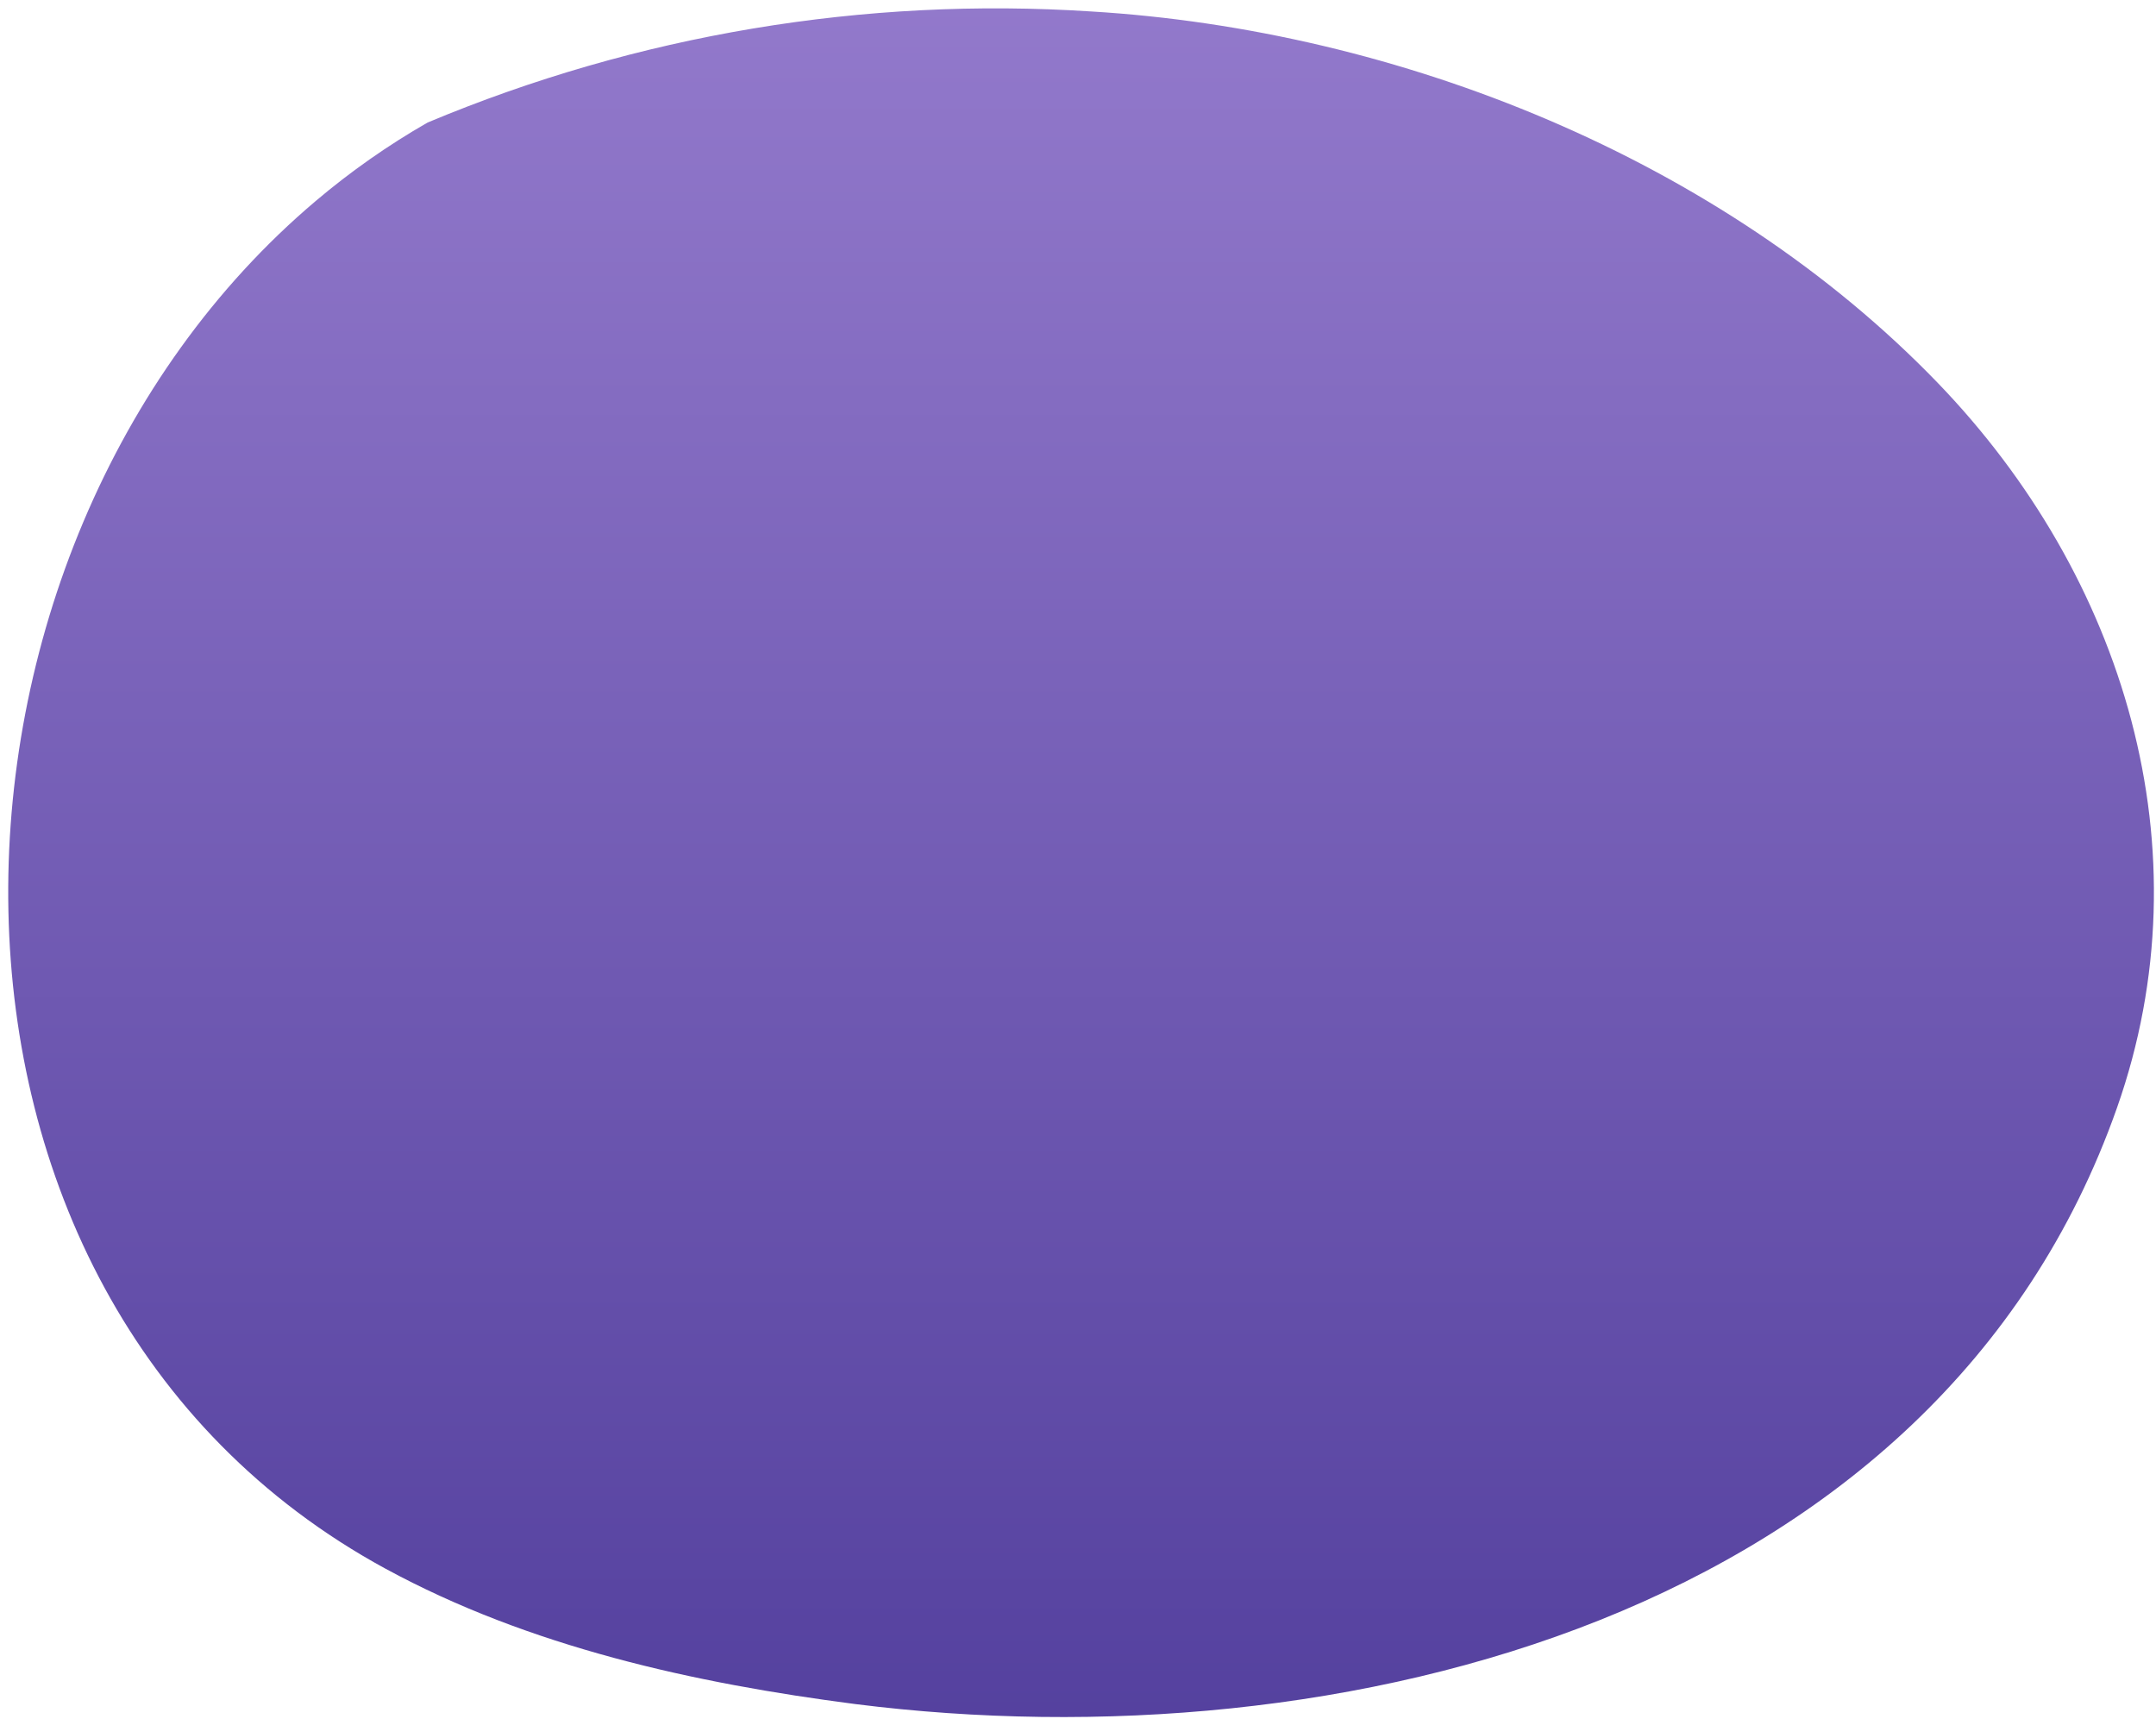 <svg width="207" height="165" viewBox="0 0 207 165" fill="none" xmlns="http://www.w3.org/2000/svg">
<path d="M30.33 19.28C-8.95 52.47 -11.34 124.28 37.01 150.59C50.83 158.1 66.66 161.59 82.14 163.59C128.51 169.45 186.01 155.28 203.25 106.36C212.01 81.5 203.92 55.27 186.01 36.72C165.27 15.25 134.3 2.88 104.76 1.1C82.988 -0.317 61.185 3.332 41.06 11.76C37.263 13.936 33.671 16.453 30.33 19.28Z" fill="url(#paint0_linear_743_3762)"/>
<defs>
<linearGradient id="paint0_linear_743_3762" x1="105.432" y1="-17.468" x2="105.432" y2="208.92" gradientUnits="userSpaceOnUse">
<stop stop-color="#997FD0"/>
<stop offset="1" stop-color="#443293"/>
</linearGradient>
</defs>
</svg>
